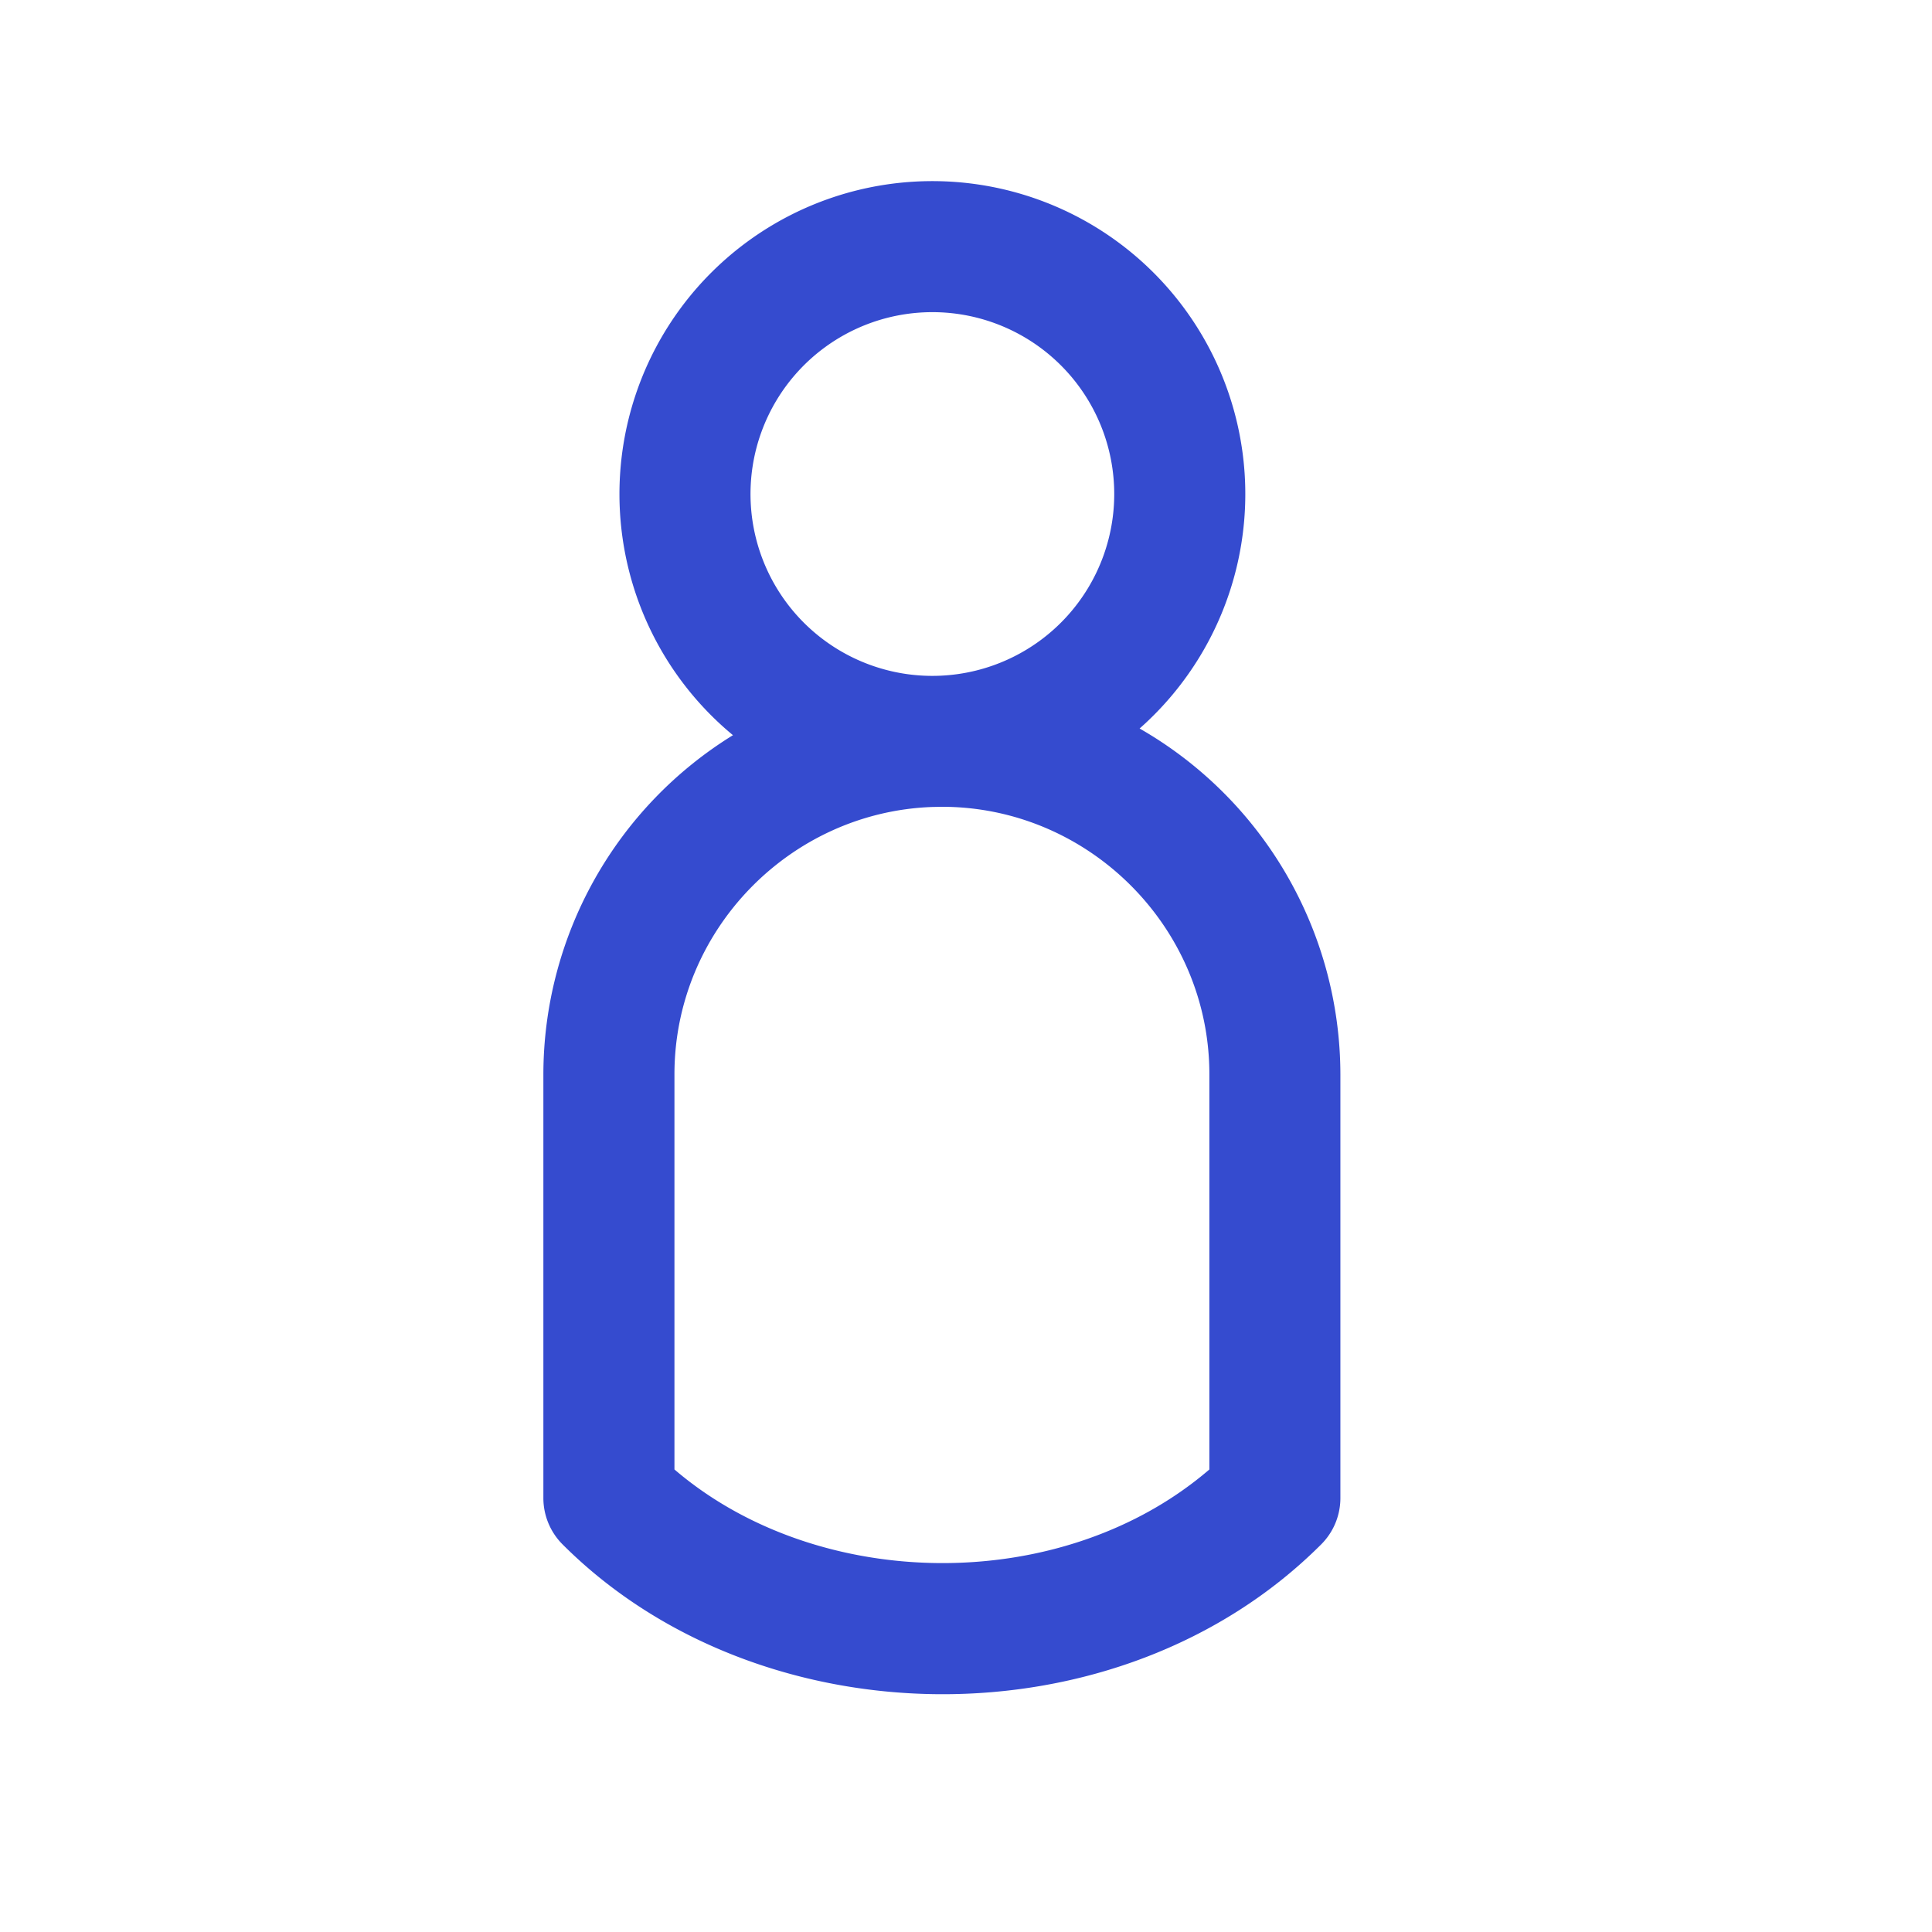 <svg xmlns:xlink="http://www.w3.org/1999/xlink" xmlns="http://www.w3.org/2000/svg" class="paris-icon paris-icon-user" role="img" width="32"  height="32" ><defs><symbol id="paris-icon-user" viewBox="0 0 32 32"><path d="M18.875 12.066a6.613 6.613 0 0 1 3.326 5.727v7.02c0 .287-.114.563-.318.767-3.354 3.354-9.303 3.263-12.565 0A1.086 1.086 0 0 1 9 24.812v-7.02a6.61 6.61 0 0 1 3.14-5.615 5.183 5.183 0 1 1 6.735-.11zm-3.264 1.297l-.165.003c-2.363.082-4.275 2.045-4.275 4.427v6.546c2.382 2.04 6.421 2.095 8.86 0v-6.546c0-2.43-1.99-4.424-4.42-4.43zm-.041-2.171a3.012 3.012 0 1 0-.254-6.019 3.012 3.012 0 0 0 .254 6.019z"></path></symbol></defs><use xlink:href="#paris-icon-user" fill="#354BCF"></use></svg>